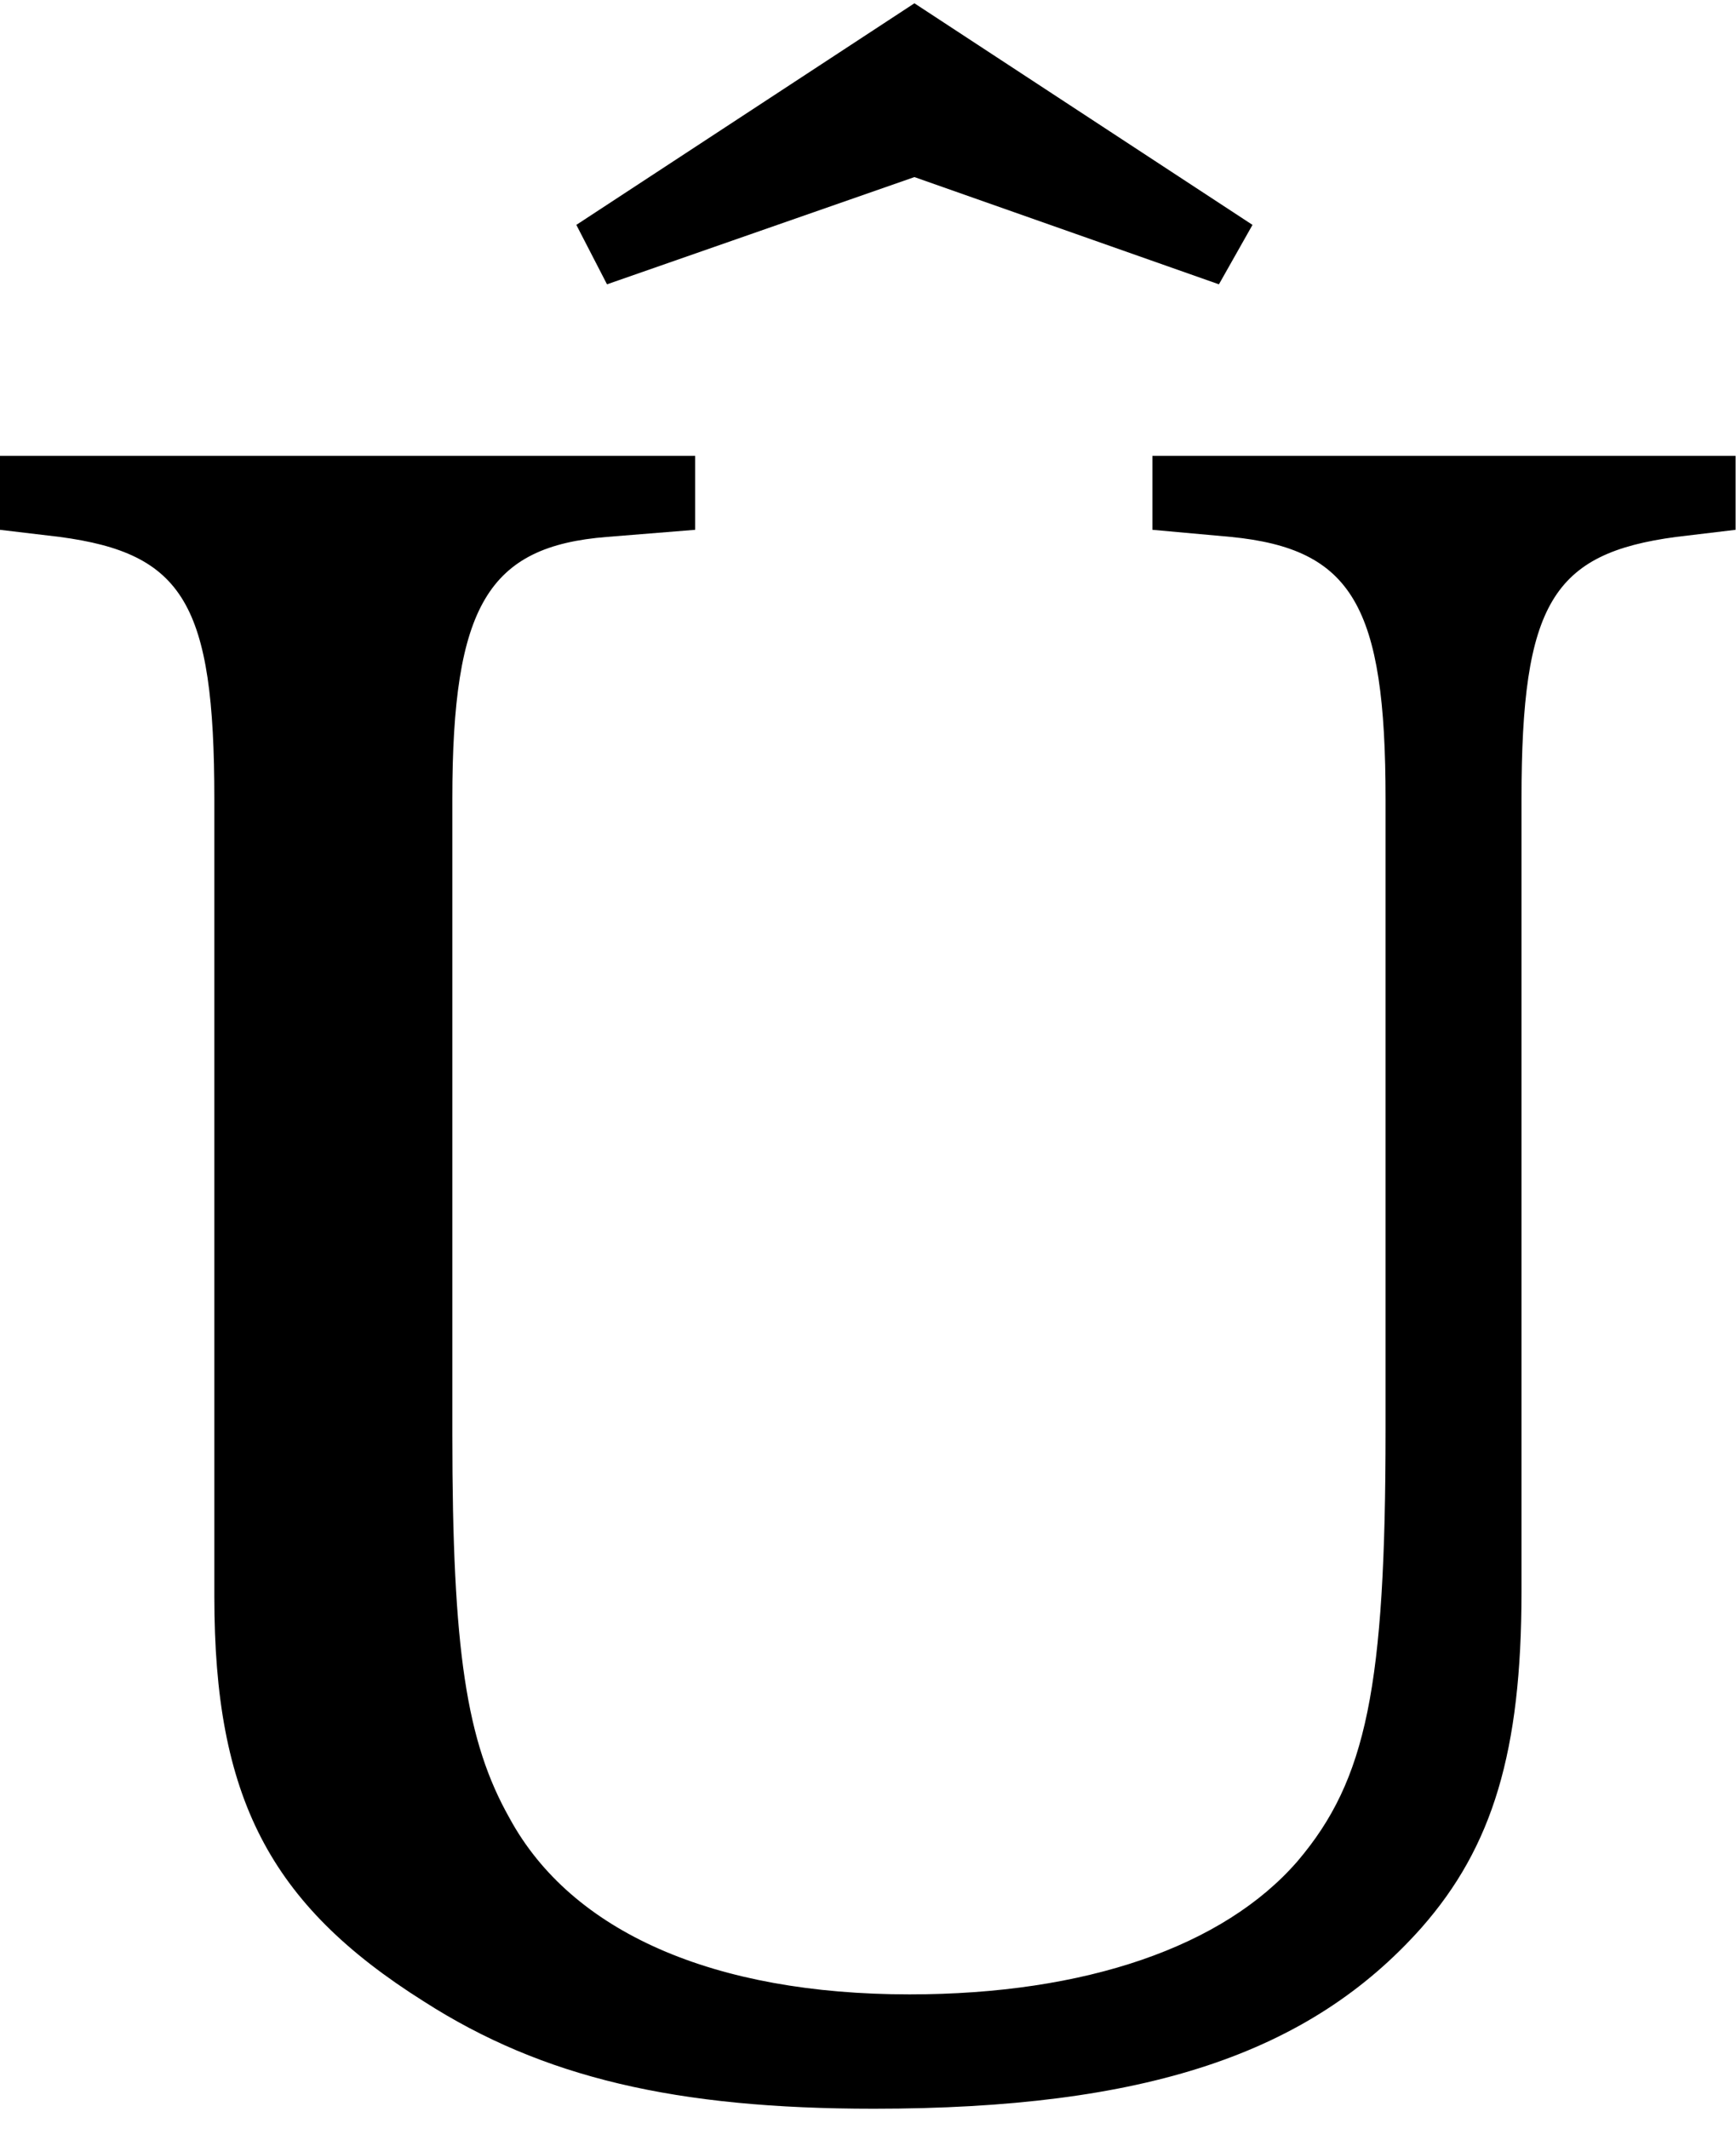 <?xml version="1.0" encoding="UTF-8" standalone="no"?>
<!-- Created with Inkscape (http://www.inkscape.org/) -->

<svg
   xmlns:dc="http://purl.org/dc/elements/1.1/"
   xmlns:cc="http://creativecommons.org/ns#"
   xmlns:rdf="http://www.w3.org/1999/02/22-rdf-syntax-ns#"
   xmlns:svg="http://www.w3.org/2000/svg"
   xmlns="http://www.w3.org/2000/svg"
   xmlns:inkscape="http://www.inkscape.org/namespaces/inkscape"
   version="1.1"
   width="105"
   height="128.75"
   id="svg2"
   xml:space="preserve"><defs
     id="defs6" /><g
     transform="matrix(1.25,0,0,-1.25,0,128.75)"
     id="g10"><g
       transform="scale(0.1,0.1)"
       id="g12"><path
         d="m 736.211,643.559 c 0,94.531 15,118.75 74.84,126.722 l 28.75,3.438 0,35.781 -282.18,0 0,-35.781 37.969,-3.438 C 654.34,764.5 670.43,737 670.43,643.559 l 0,-305.309 c 0,-124.371 -9.219,-169.219 -42.5,-208.441 C 592.148,88.41 525.27,65.281 440.121,65.281 c -94.531,0 -163.601,30 -193.601,85.309 -20.782,36.879 -27.649,80.629 -27.649,185.469 l 0,307.5 c 0,93.441 17.34,122.191 74.84,126.722 l 42.66,3.438 0,35.781 -336.41,0 0,-35.781 L 28.871,770.281 C 88.711,762.309 103.711,738.09 103.711,643.559 l 0,-385.93 c 0,-96.719 26.41,-148.598 101.41,-195.789 57.5,-36.871 122.027,-51.871 217.649,-51.871 131.41,0 210.781,26.563 265,87.5 34.531,39.222 48.441,85.312 48.441,162.5 l 0,383.59 z m -293.75,384.851 -163.59,-107.191 14.84,-28.75 148.75,51.871 147.34,-51.871 16.25,28.75 -163.59,107.191 z"
         inkscape:connector-curvature="0"
         id="path14"
         style="fill:#000000;fill-opacity:1;fill-rule:nonzero;stroke:none" /></g></g></svg>